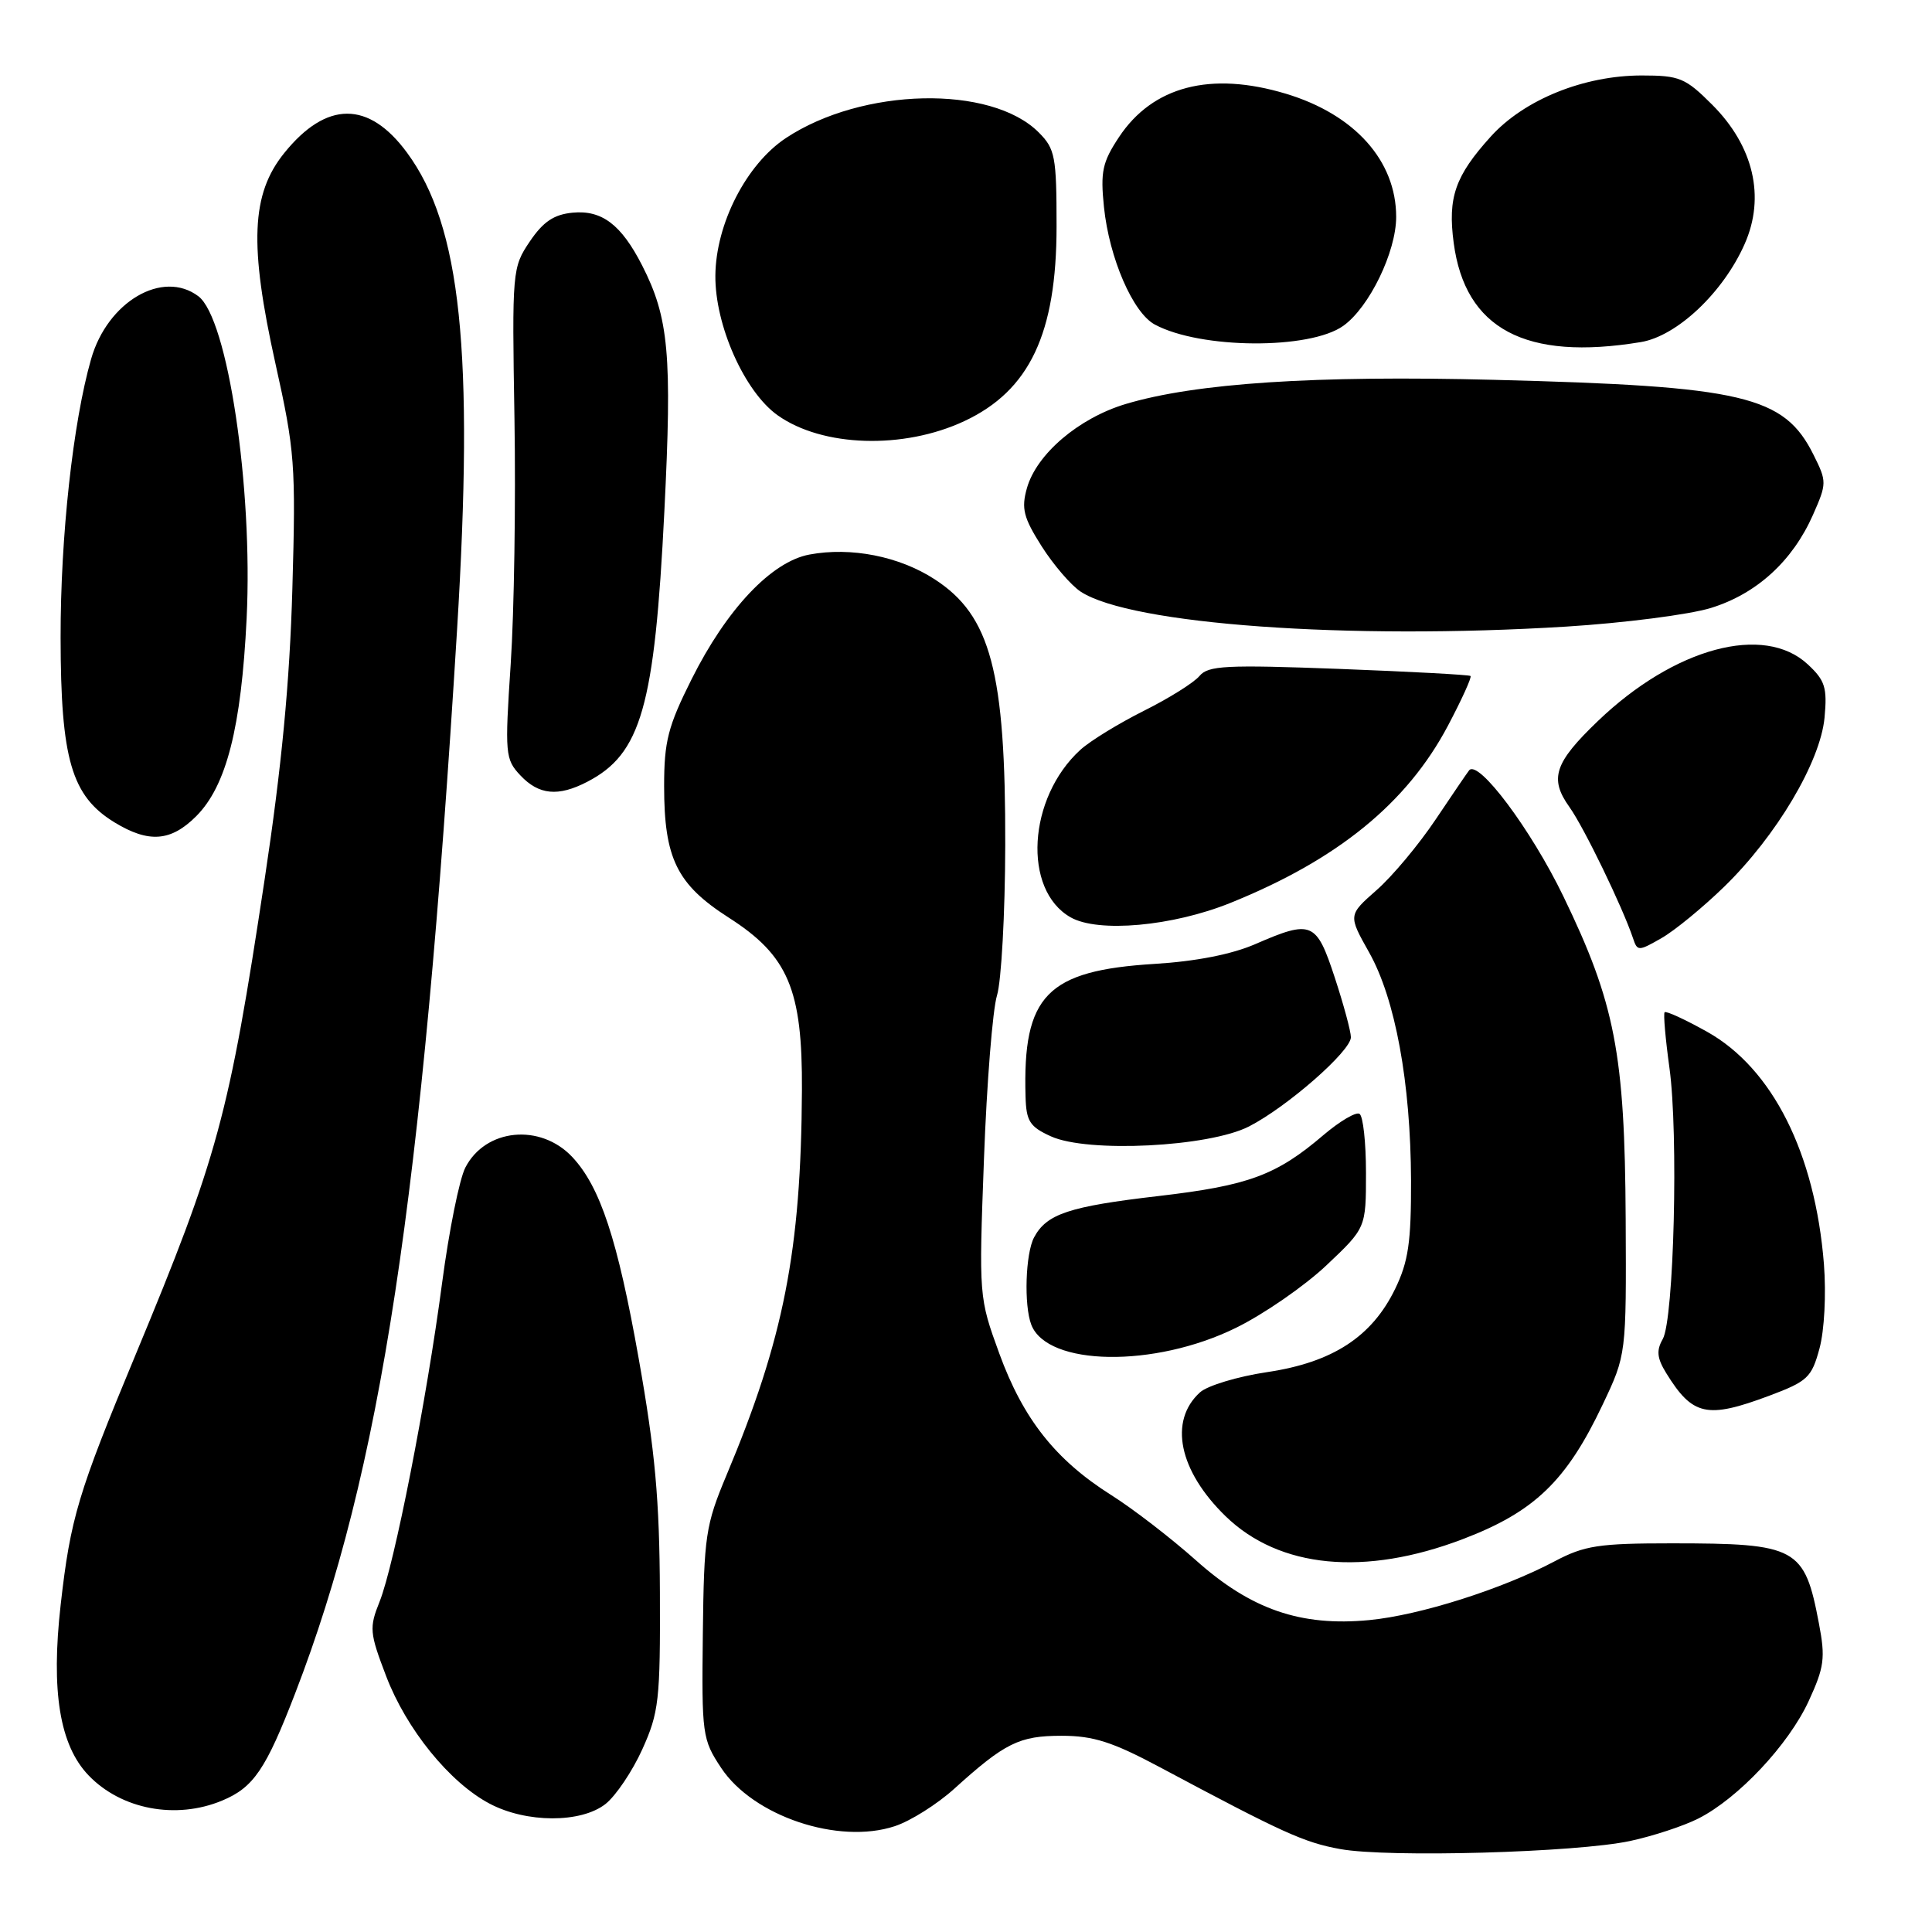 <?xml version="1.0" encoding="UTF-8" standalone="no"?>
<!DOCTYPE svg PUBLIC "-//W3C//DTD SVG 1.1//EN" "http://www.w3.org/Graphics/SVG/1.1/DTD/svg11.dtd" >
<svg xmlns="http://www.w3.org/2000/svg" xmlns:xlink="http://www.w3.org/1999/xlink" version="1.1" viewBox="0 0 256 256">
 <g >
 <path fill="currentColor"
d=" M 216.00 243.94 C 219.03 243.29 223.10 241.95 225.05 240.96 C 230.32 238.29 237.00 231.18 239.66 225.40 C 241.73 220.91 241.89 219.69 241.02 215.13 C 239.11 205.04 238.13 204.50 221.50 204.50 C 211.84 204.50 209.95 204.79 206.00 206.88 C 199.03 210.57 188.12 214.03 181.44 214.67 C 172.36 215.54 165.76 213.27 158.46 206.74 C 155.18 203.82 150.13 199.92 147.22 198.09 C 139.86 193.44 135.57 188.01 132.41 179.34 C 129.71 171.93 129.70 171.81 130.38 153.59 C 130.75 143.52 131.53 133.76 132.11 131.89 C 132.68 130.03 133.18 121.08 133.20 112.00 C 133.25 89.02 131.28 81.57 123.85 76.76 C 119.16 73.71 112.76 72.45 107.26 73.48 C 102.23 74.41 96.28 80.71 91.63 90.02 C 88.51 96.25 88.00 98.24 88.00 104.17 C 88.00 113.75 89.69 117.18 96.53 121.57 C 104.45 126.63 106.34 131.09 106.26 144.50 C 106.14 165.75 103.86 177.39 96.24 195.53 C 93.50 202.08 93.28 203.52 93.13 216.46 C 92.97 229.86 93.06 230.49 95.56 234.26 C 99.79 240.65 111.09 244.45 118.56 241.98 C 120.64 241.30 124.17 239.07 126.42 237.04 C 133.17 230.93 135.06 230.00 140.67 230.00 C 144.88 230.00 147.40 230.81 153.70 234.17 C 170.01 242.88 172.79 244.14 177.58 245.01 C 183.92 246.17 208.87 245.47 216.00 243.94 Z  M 80.23 239.04 C 81.60 237.96 83.80 234.69 85.11 231.79 C 87.31 226.92 87.50 225.27 87.44 211.00 C 87.39 198.71 86.81 192.30 84.63 180.01 C 81.83 164.22 79.53 157.26 75.83 153.31 C 71.60 148.81 64.32 149.53 61.66 154.71 C 60.87 156.24 59.49 163.12 58.58 170.00 C 56.52 185.61 52.26 207.30 50.30 212.22 C 48.91 215.68 48.97 216.35 51.16 222.08 C 53.84 229.12 59.58 236.20 64.87 238.99 C 69.74 241.57 76.98 241.59 80.23 239.04 Z  M 29.45 238.58 C 33.60 236.85 35.23 234.45 39.12 224.35 C 50.48 194.89 55.92 159.13 60.56 83.50 C 62.82 46.56 61.09 29.95 53.94 20.24 C 48.87 13.33 43.26 13.34 37.67 20.27 C 33.28 25.70 33.00 32.42 36.50 48.19 C 39.07 59.72 39.21 61.58 38.74 77.99 C 38.39 90.41 37.32 101.60 35.07 116.50 C 30.33 147.90 28.88 153.25 17.94 179.57 C 10.32 197.88 9.34 201.18 8.04 212.63 C 6.74 224.11 7.91 231.25 11.73 235.24 C 16.07 239.77 23.34 241.14 29.45 238.58 Z  M 193.86 203.93 C 203.33 200.32 207.57 196.23 212.36 186.12 C 215.50 179.50 215.50 179.50 215.41 161.50 C 215.30 139.62 214.00 132.91 207.14 118.74 C 202.87 109.92 195.90 100.60 194.67 102.07 C 194.47 102.31 192.48 105.23 190.24 108.57 C 188.00 111.92 184.47 116.14 182.40 117.95 C 178.64 121.26 178.64 121.26 181.41 126.19 C 184.89 132.37 186.92 143.45 186.97 156.43 C 186.99 164.58 186.62 167.16 184.87 170.77 C 181.79 177.13 176.58 180.52 167.92 181.81 C 164.01 182.39 160.00 183.60 159.01 184.49 C 154.83 188.28 156.20 194.89 162.41 200.92 C 169.53 207.82 180.85 208.90 193.86 203.93 Z  M 234.44 184.94 C 239.51 183.04 240.05 182.53 241.09 178.69 C 241.74 176.30 241.99 171.50 241.68 167.50 C 240.51 152.80 234.86 141.57 226.21 136.72 C 223.29 135.09 220.76 133.92 220.57 134.13 C 220.39 134.33 220.68 137.65 221.21 141.50 C 222.42 150.24 221.81 174.83 220.32 177.44 C 219.46 178.94 219.56 179.96 220.78 181.94 C 224.28 187.61 226.18 188.03 234.44 184.94 Z  M 163.76 175.95 C 167.47 174.13 172.86 170.40 175.75 167.67 C 181.00 162.71 181.00 162.71 181.00 155.41 C 181.00 151.40 180.62 147.88 180.14 147.59 C 179.67 147.30 177.54 148.56 175.39 150.38 C 169.13 155.73 165.46 157.09 153.52 158.48 C 141.66 159.86 138.69 160.84 137.02 163.96 C 135.88 166.10 135.66 172.94 136.65 175.53 C 138.77 181.04 152.96 181.26 163.76 175.95 Z  M 165.50 149.26 C 170.57 146.66 179.00 139.27 179.00 137.44 C 179.00 136.67 178.04 133.11 176.86 129.52 C 174.42 122.10 173.82 121.85 166.33 125.10 C 163.24 126.45 158.44 127.39 153.00 127.72 C 138.70 128.60 135.50 131.89 135.89 145.30 C 135.98 148.57 136.45 149.30 139.25 150.57 C 144.11 152.79 160.20 151.98 165.50 149.26 Z  M 228.46 117.50 C 235.39 110.76 241.20 100.97 241.76 95.10 C 242.13 91.12 241.84 90.17 239.55 88.04 C 233.75 82.62 221.87 85.82 211.74 95.53 C 205.96 101.07 205.26 103.16 207.96 106.94 C 209.90 109.66 214.98 120.16 216.38 124.31 C 216.96 126.06 217.09 126.06 220.15 124.31 C 221.89 123.32 225.63 120.25 228.46 117.50 Z  M 163.04 119.64 C 177.24 113.91 186.42 106.43 191.85 96.18 C 193.69 92.70 195.04 89.73 194.85 89.57 C 194.66 89.41 186.80 88.99 177.38 88.63 C 162.44 88.07 160.09 88.19 158.94 89.57 C 158.21 90.45 154.89 92.53 151.56 94.19 C 148.23 95.86 144.44 98.18 143.15 99.36 C 136.18 105.72 135.47 117.92 141.86 121.55 C 145.51 123.63 155.37 122.74 163.04 119.64 Z  M 25.99 108.16 C 30.00 104.15 31.97 96.43 32.68 81.95 C 33.53 64.57 30.17 42.17 26.28 39.25 C 21.55 35.69 14.24 39.97 12.07 47.58 C 9.67 55.97 8.01 71.11 8.03 84.50 C 8.05 100.62 9.47 105.49 15.19 108.98 C 19.71 111.73 22.64 111.51 25.99 108.16 Z  M 77.80 103.60 C 84.96 99.90 86.74 93.66 88.03 67.77 C 89.07 47.00 88.63 42.11 85.08 35.16 C 82.32 29.76 79.75 27.81 75.88 28.18 C 73.39 28.42 71.97 29.38 70.20 32.00 C 67.88 35.44 67.84 35.87 68.17 55.50 C 68.35 66.50 68.13 81.12 67.67 88.00 C 66.88 99.94 66.94 100.60 68.96 102.75 C 71.40 105.34 73.96 105.59 77.80 103.60 Z  M 207.50 83.03 C 215.20 82.55 223.84 81.44 226.70 80.56 C 232.76 78.69 237.52 74.35 240.23 68.22 C 242.07 64.05 242.07 63.81 240.31 60.28 C 236.41 52.43 231.06 51.17 198.00 50.33 C 174.22 49.72 158.43 50.76 149.17 53.53 C 142.93 55.40 137.34 60.17 136.07 64.69 C 135.31 67.38 135.62 68.59 138.02 72.38 C 139.59 74.85 141.92 77.56 143.20 78.40 C 149.83 82.74 178.58 84.81 207.50 83.03 Z  M 127.78 55.80 C 136.43 51.75 140.00 44.20 140.00 29.99 C 140.00 20.72 139.81 19.72 137.63 17.54 C 131.30 11.21 114.25 11.60 104.14 18.29 C 98.90 21.76 94.85 29.65 94.79 36.51 C 94.73 43.10 98.65 51.90 103.03 55.02 C 108.96 59.24 119.71 59.58 127.78 55.80 Z  M 178.00 43.17 C 181.44 40.71 185.00 33.37 185.00 28.74 C 185.00 21.30 179.50 15.16 170.39 12.42 C 160.43 9.42 152.74 11.42 148.27 18.17 C 146.07 21.49 145.80 22.76 146.28 27.43 C 146.98 34.21 150.12 41.46 153.03 43.01 C 159.09 46.26 173.56 46.35 178.00 43.17 Z  M 217.41 45.33 C 222.21 44.54 228.34 38.76 231.18 32.32 C 233.94 26.09 232.36 19.36 226.87 13.87 C 223.32 10.32 222.55 10.00 217.54 10.00 C 209.86 10.00 201.96 13.20 197.53 18.10 C 192.81 23.32 191.82 26.16 192.62 32.17 C 194.13 43.60 202.14 47.85 217.41 45.33 Z "/>
</g>
</svg>